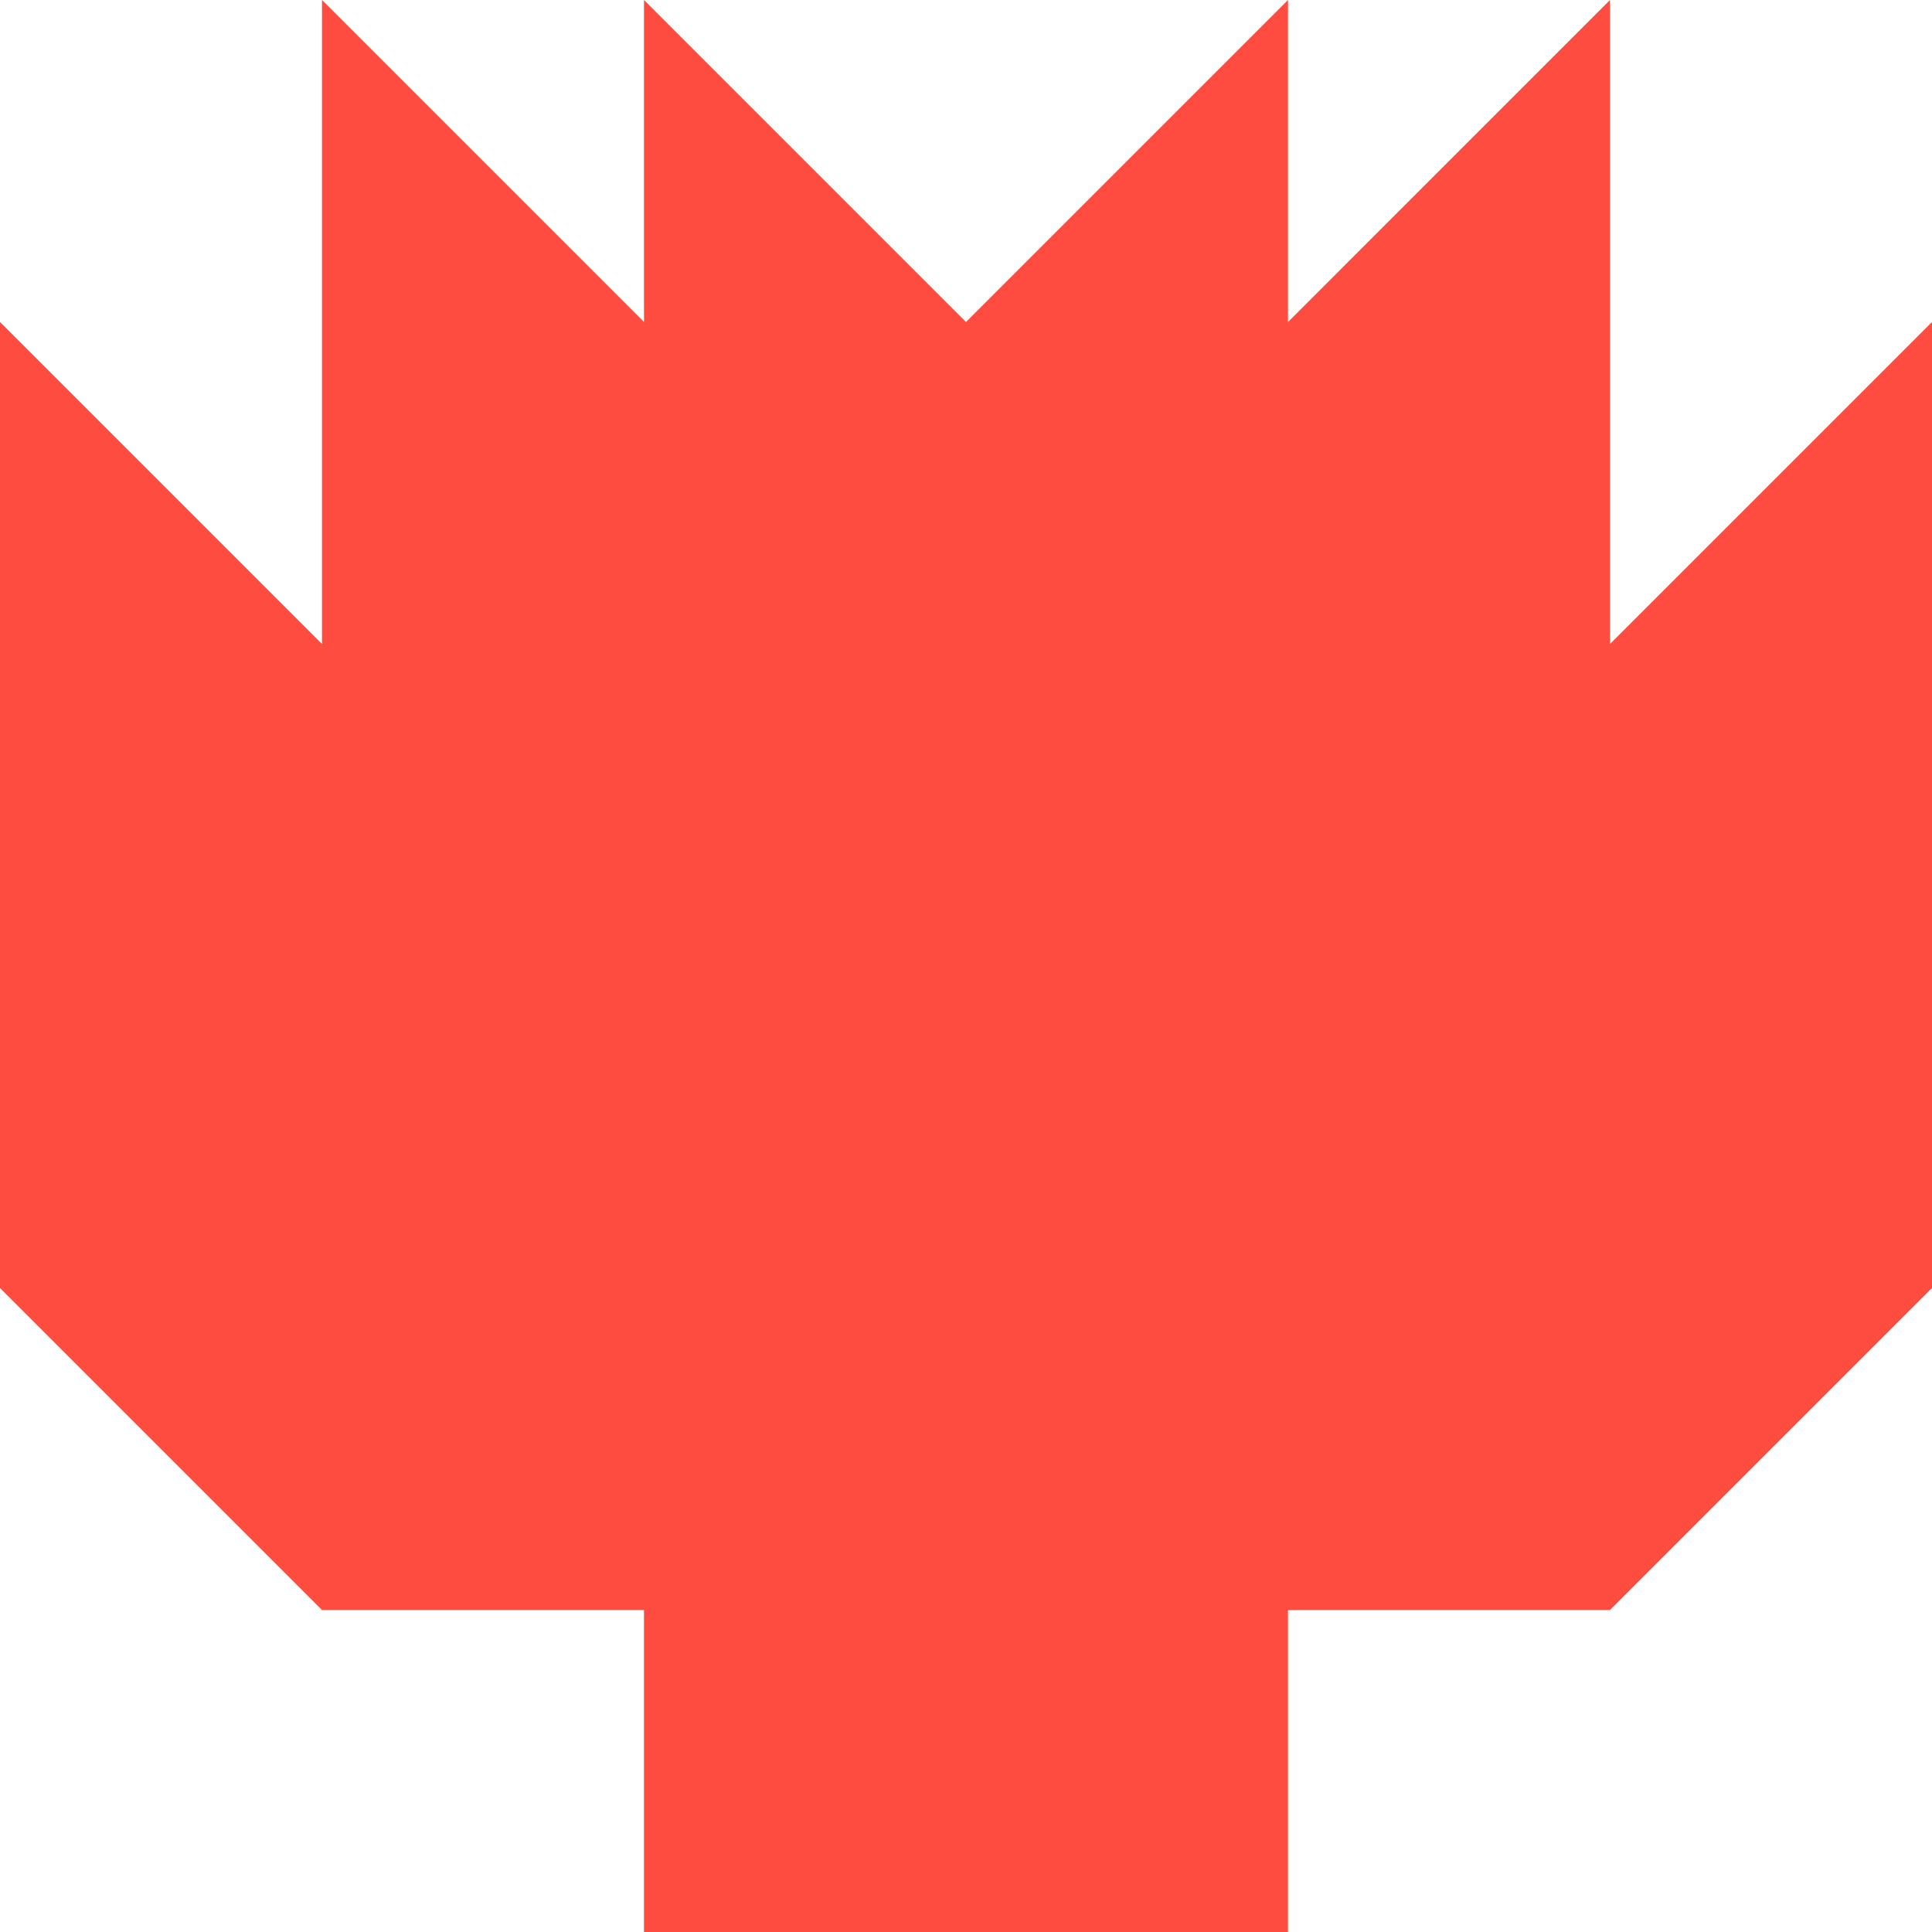 <svg xmlns="http://www.w3.org/2000/svg" viewBox="0 0 1080 1080">
  <path fill="#ff4c40" fill-opacity="1.0" d="M540,180C495,135 405,45 360,0C360,45 360,180 360,180L180,0V360L0,180V540V720L180,900H360V1080C360,1080 450,1080 540,1080C630,1080 720,1080 720,1080V900H900L1080,720V540V180L900,360V0L720,180C720,180 720,45 720,0C675,45 585,135 540,180Z"/>
</svg>